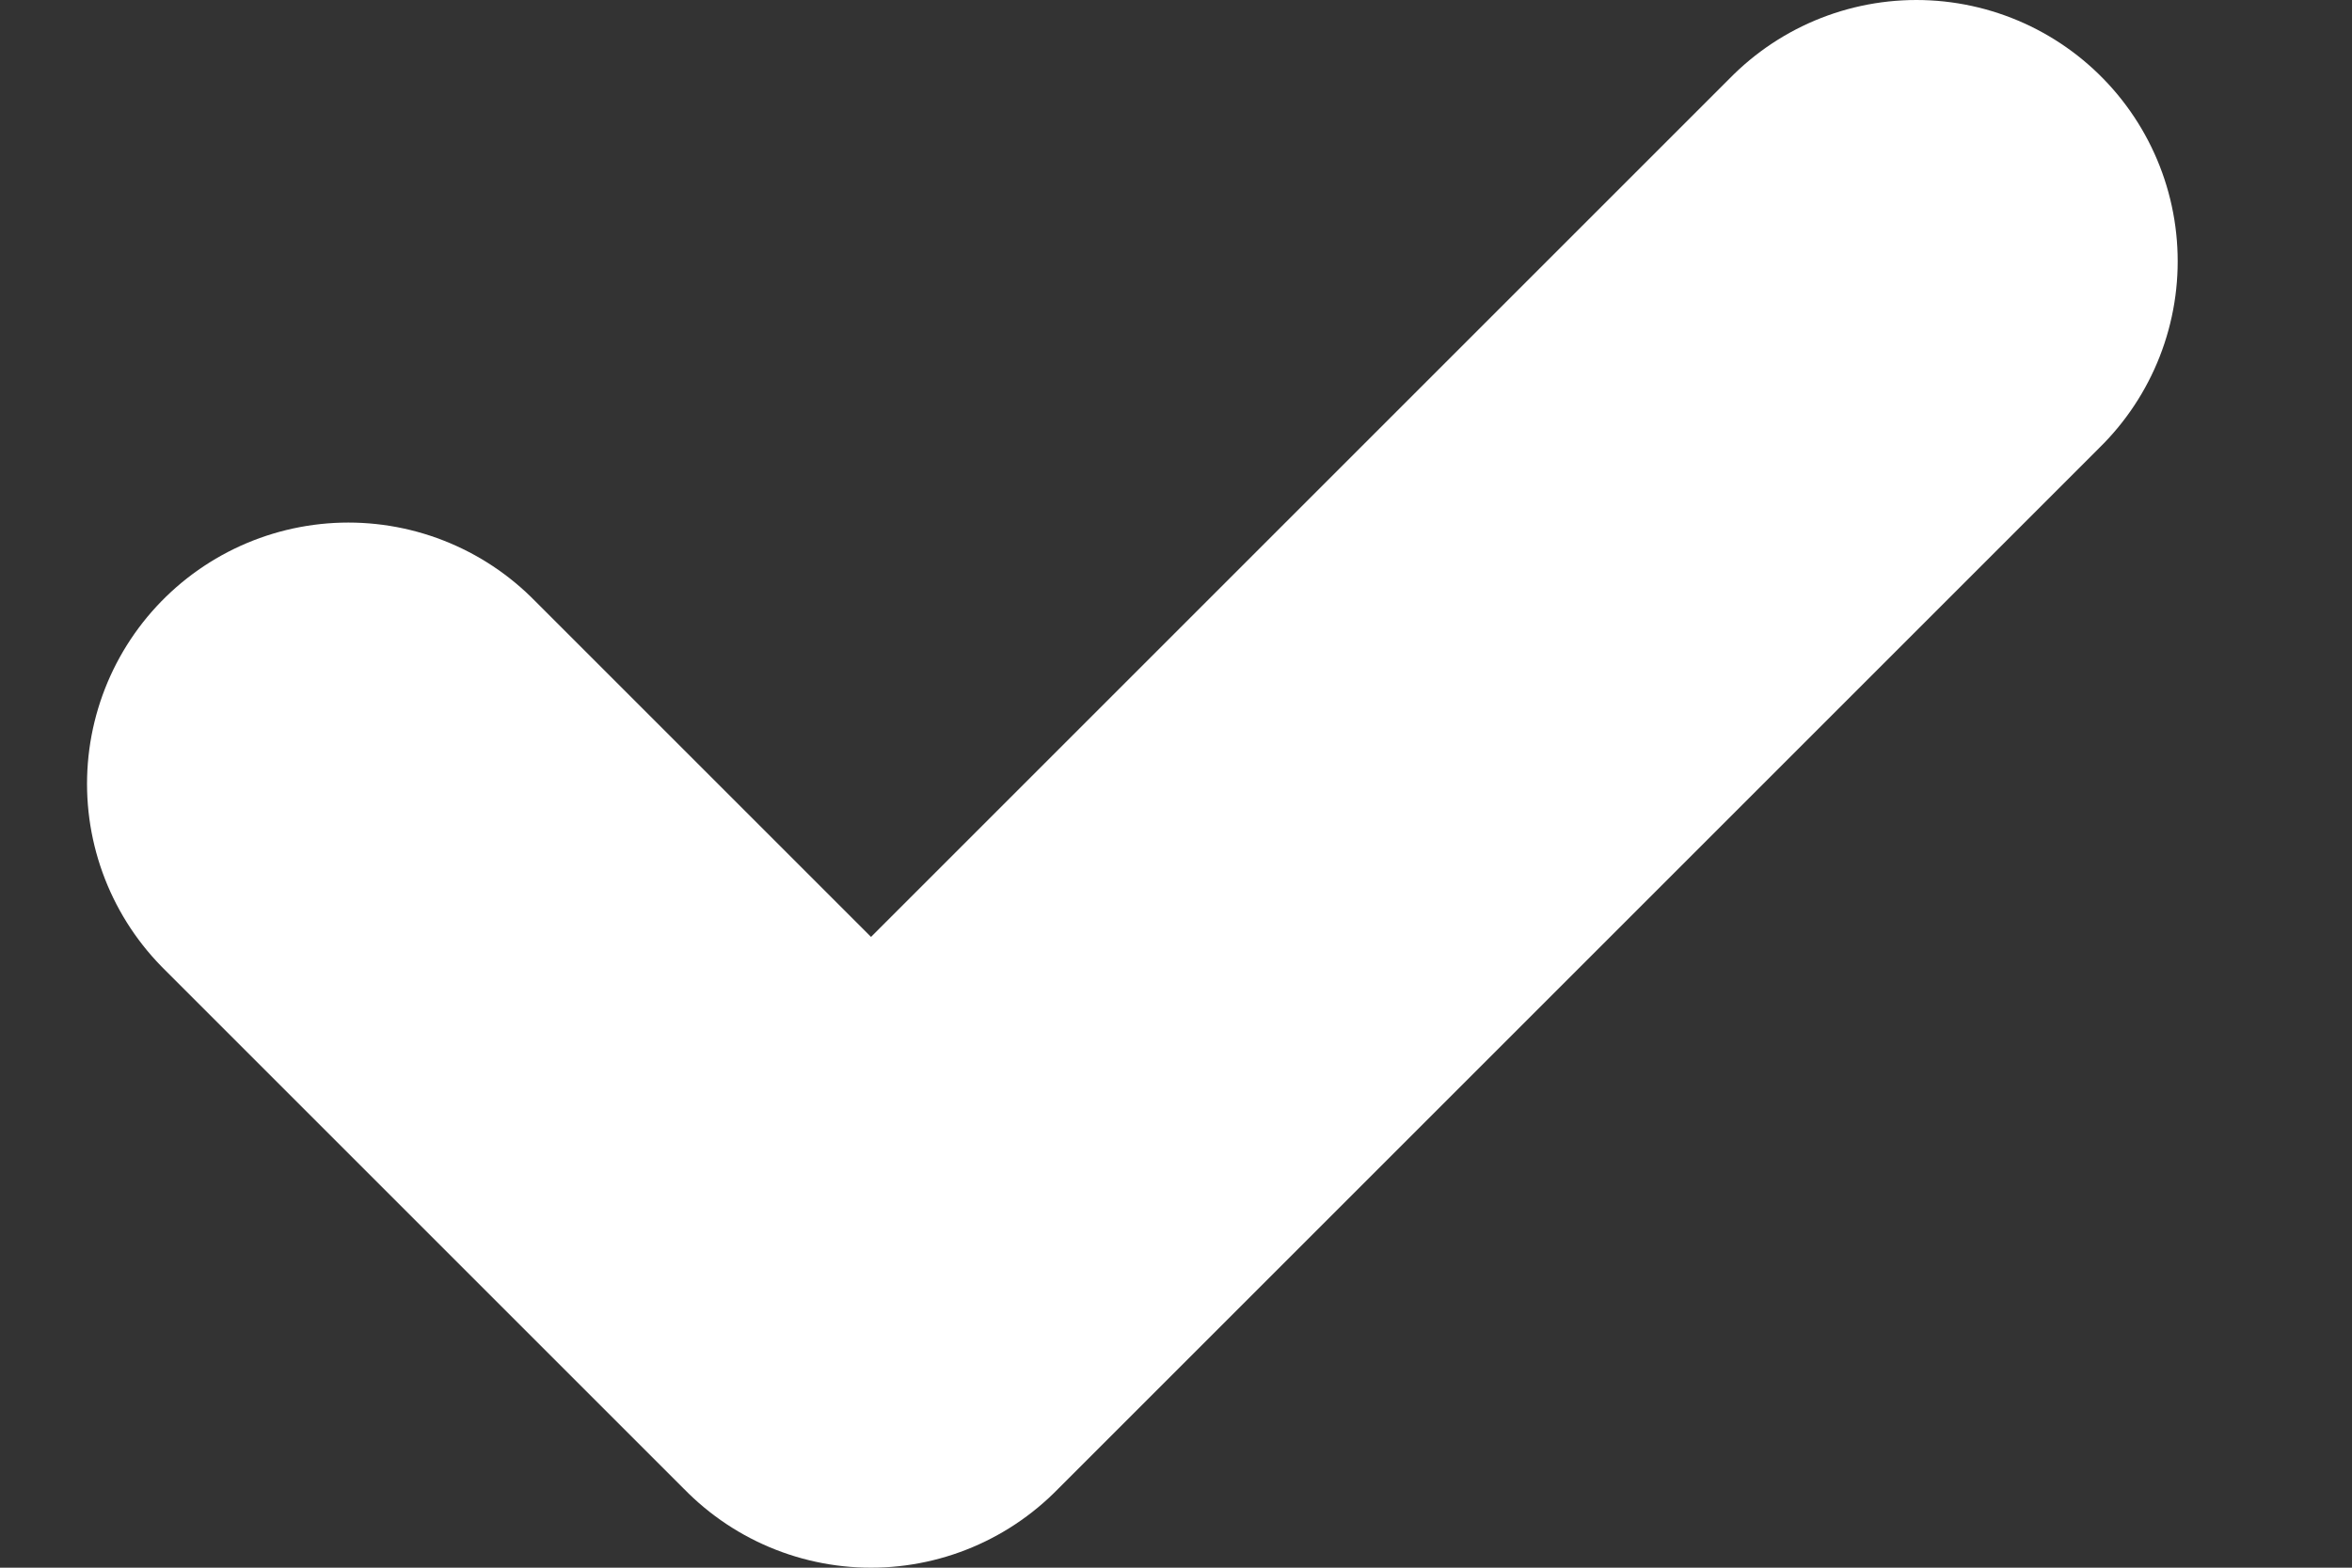 <svg width="9" height="6" viewBox="0 0 9 6" fill="none" xmlns="http://www.w3.org/2000/svg">
<rect x="0" y="0" width="9" height="6" fill="#333333" stroke="none"/>
<path d="M1.333 3L3.333 5L7.333 1" stroke="white" stroke-width="2" stroke-linecap="round" stroke-linejoin="round"/>
</svg>
